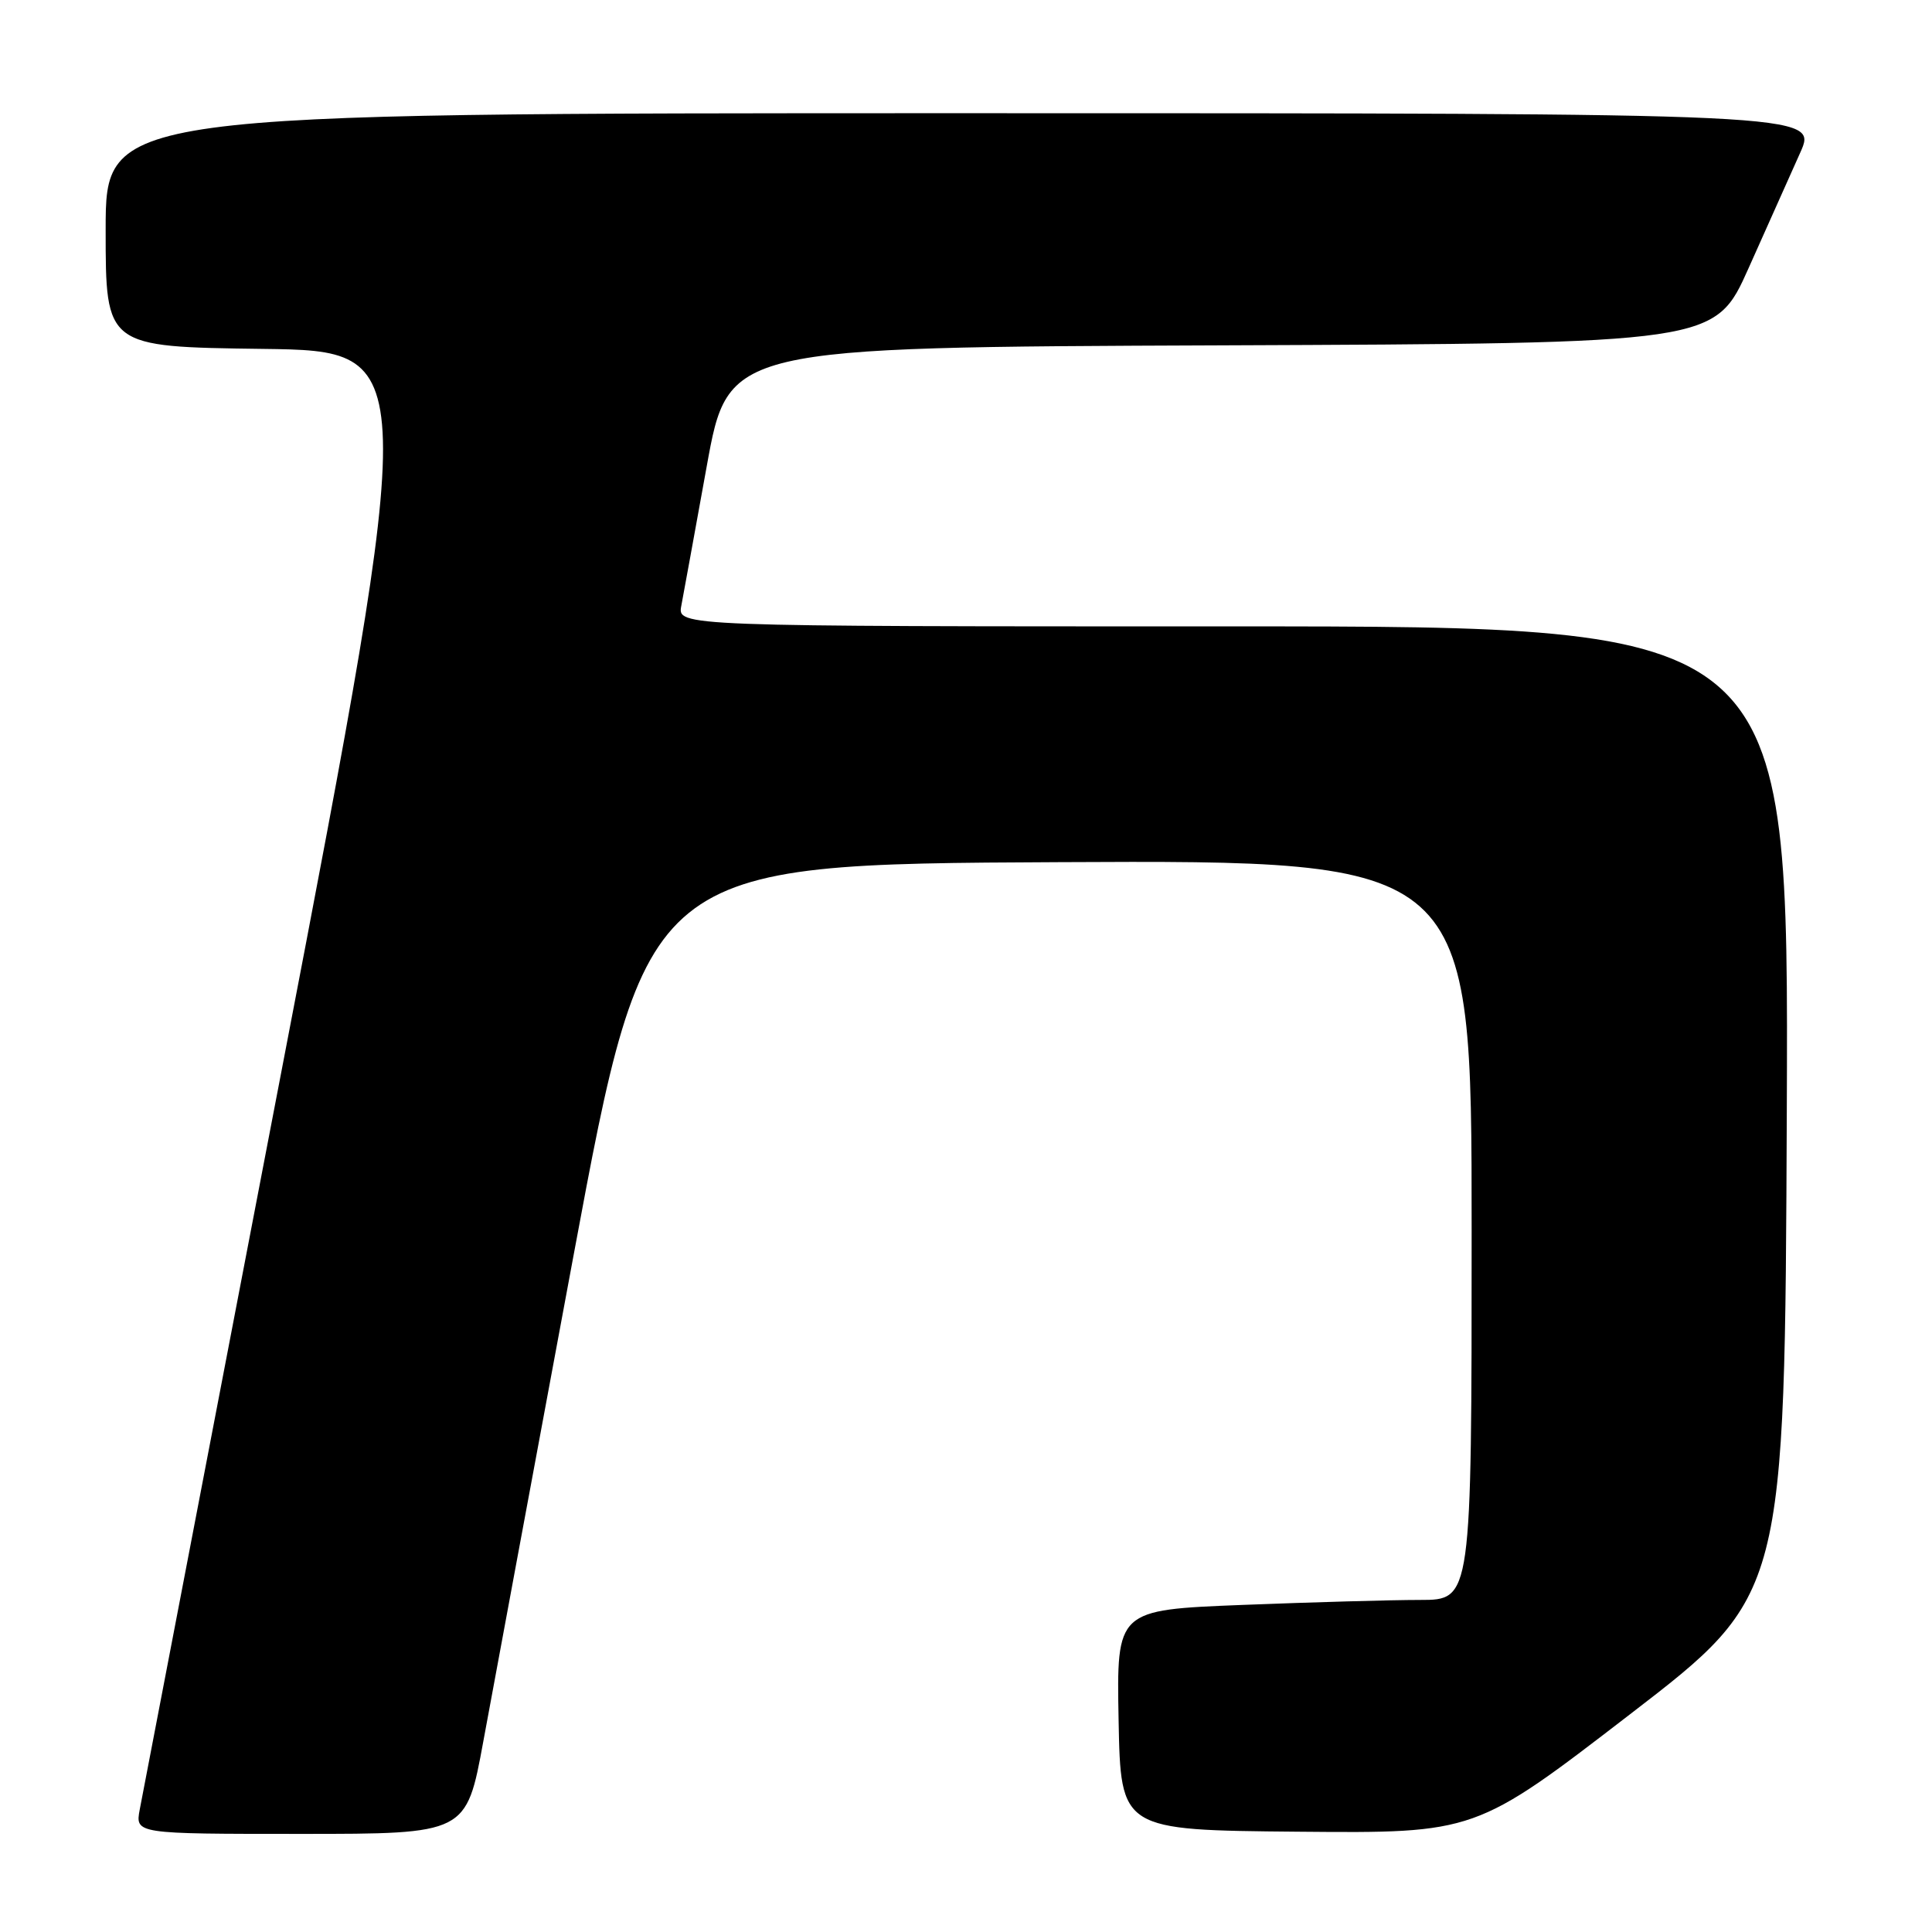 <?xml version="1.0" encoding="UTF-8" standalone="no"?>
<!DOCTYPE svg PUBLIC "-//W3C//DTD SVG 1.1//EN" "http://www.w3.org/Graphics/SVG/1.1/DTD/svg11.dtd" >
<svg xmlns="http://www.w3.org/2000/svg" xmlns:xlink="http://www.w3.org/1999/xlink" version="1.1" viewBox="0 0 256 256">
 <g >
 <path fill="currentColor"
d=" M 64.04 230.75 C 65.28 224.01 70.65 195.10 75.97 166.50 C 85.65 114.50 85.65 114.50 140.32 114.24 C 195.00 113.98 195.00 113.98 195.00 162.99 C 195.00 212.00 195.00 212.00 188.16 212.00 C 184.40 212.00 173.81 212.30 164.63 212.66 C 147.95 213.32 147.95 213.32 148.22 227.91 C 148.50 242.50 148.50 242.50 172.00 242.71 C 195.50 242.92 195.50 242.92 216.00 227.14 C 236.50 211.37 236.50 211.37 236.76 147.19 C 237.01 83.00 237.01 83.00 163.38 83.00 C 89.75 83.00 89.75 83.00 90.28 80.25 C 90.57 78.74 92.08 70.42 93.65 61.76 C 96.50 46.01 96.50 46.01 161.87 45.76 C 227.24 45.50 227.24 45.50 231.71 35.50 C 234.17 30.00 237.24 23.14 238.53 20.25 C 240.89 15.00 240.89 15.00 127.44 15.00 C 14.00 15.00 14.00 15.00 14.00 30.48 C 14.00 45.96 14.00 45.96 34.81 46.23 C 55.62 46.50 55.62 46.50 37.38 141.50 C 27.35 193.75 18.86 237.96 18.52 239.75 C 17.91 243.00 17.91 243.00 39.85 243.00 C 61.79 243.00 61.79 243.00 64.04 230.75 Z "/>
</g>
</svg>